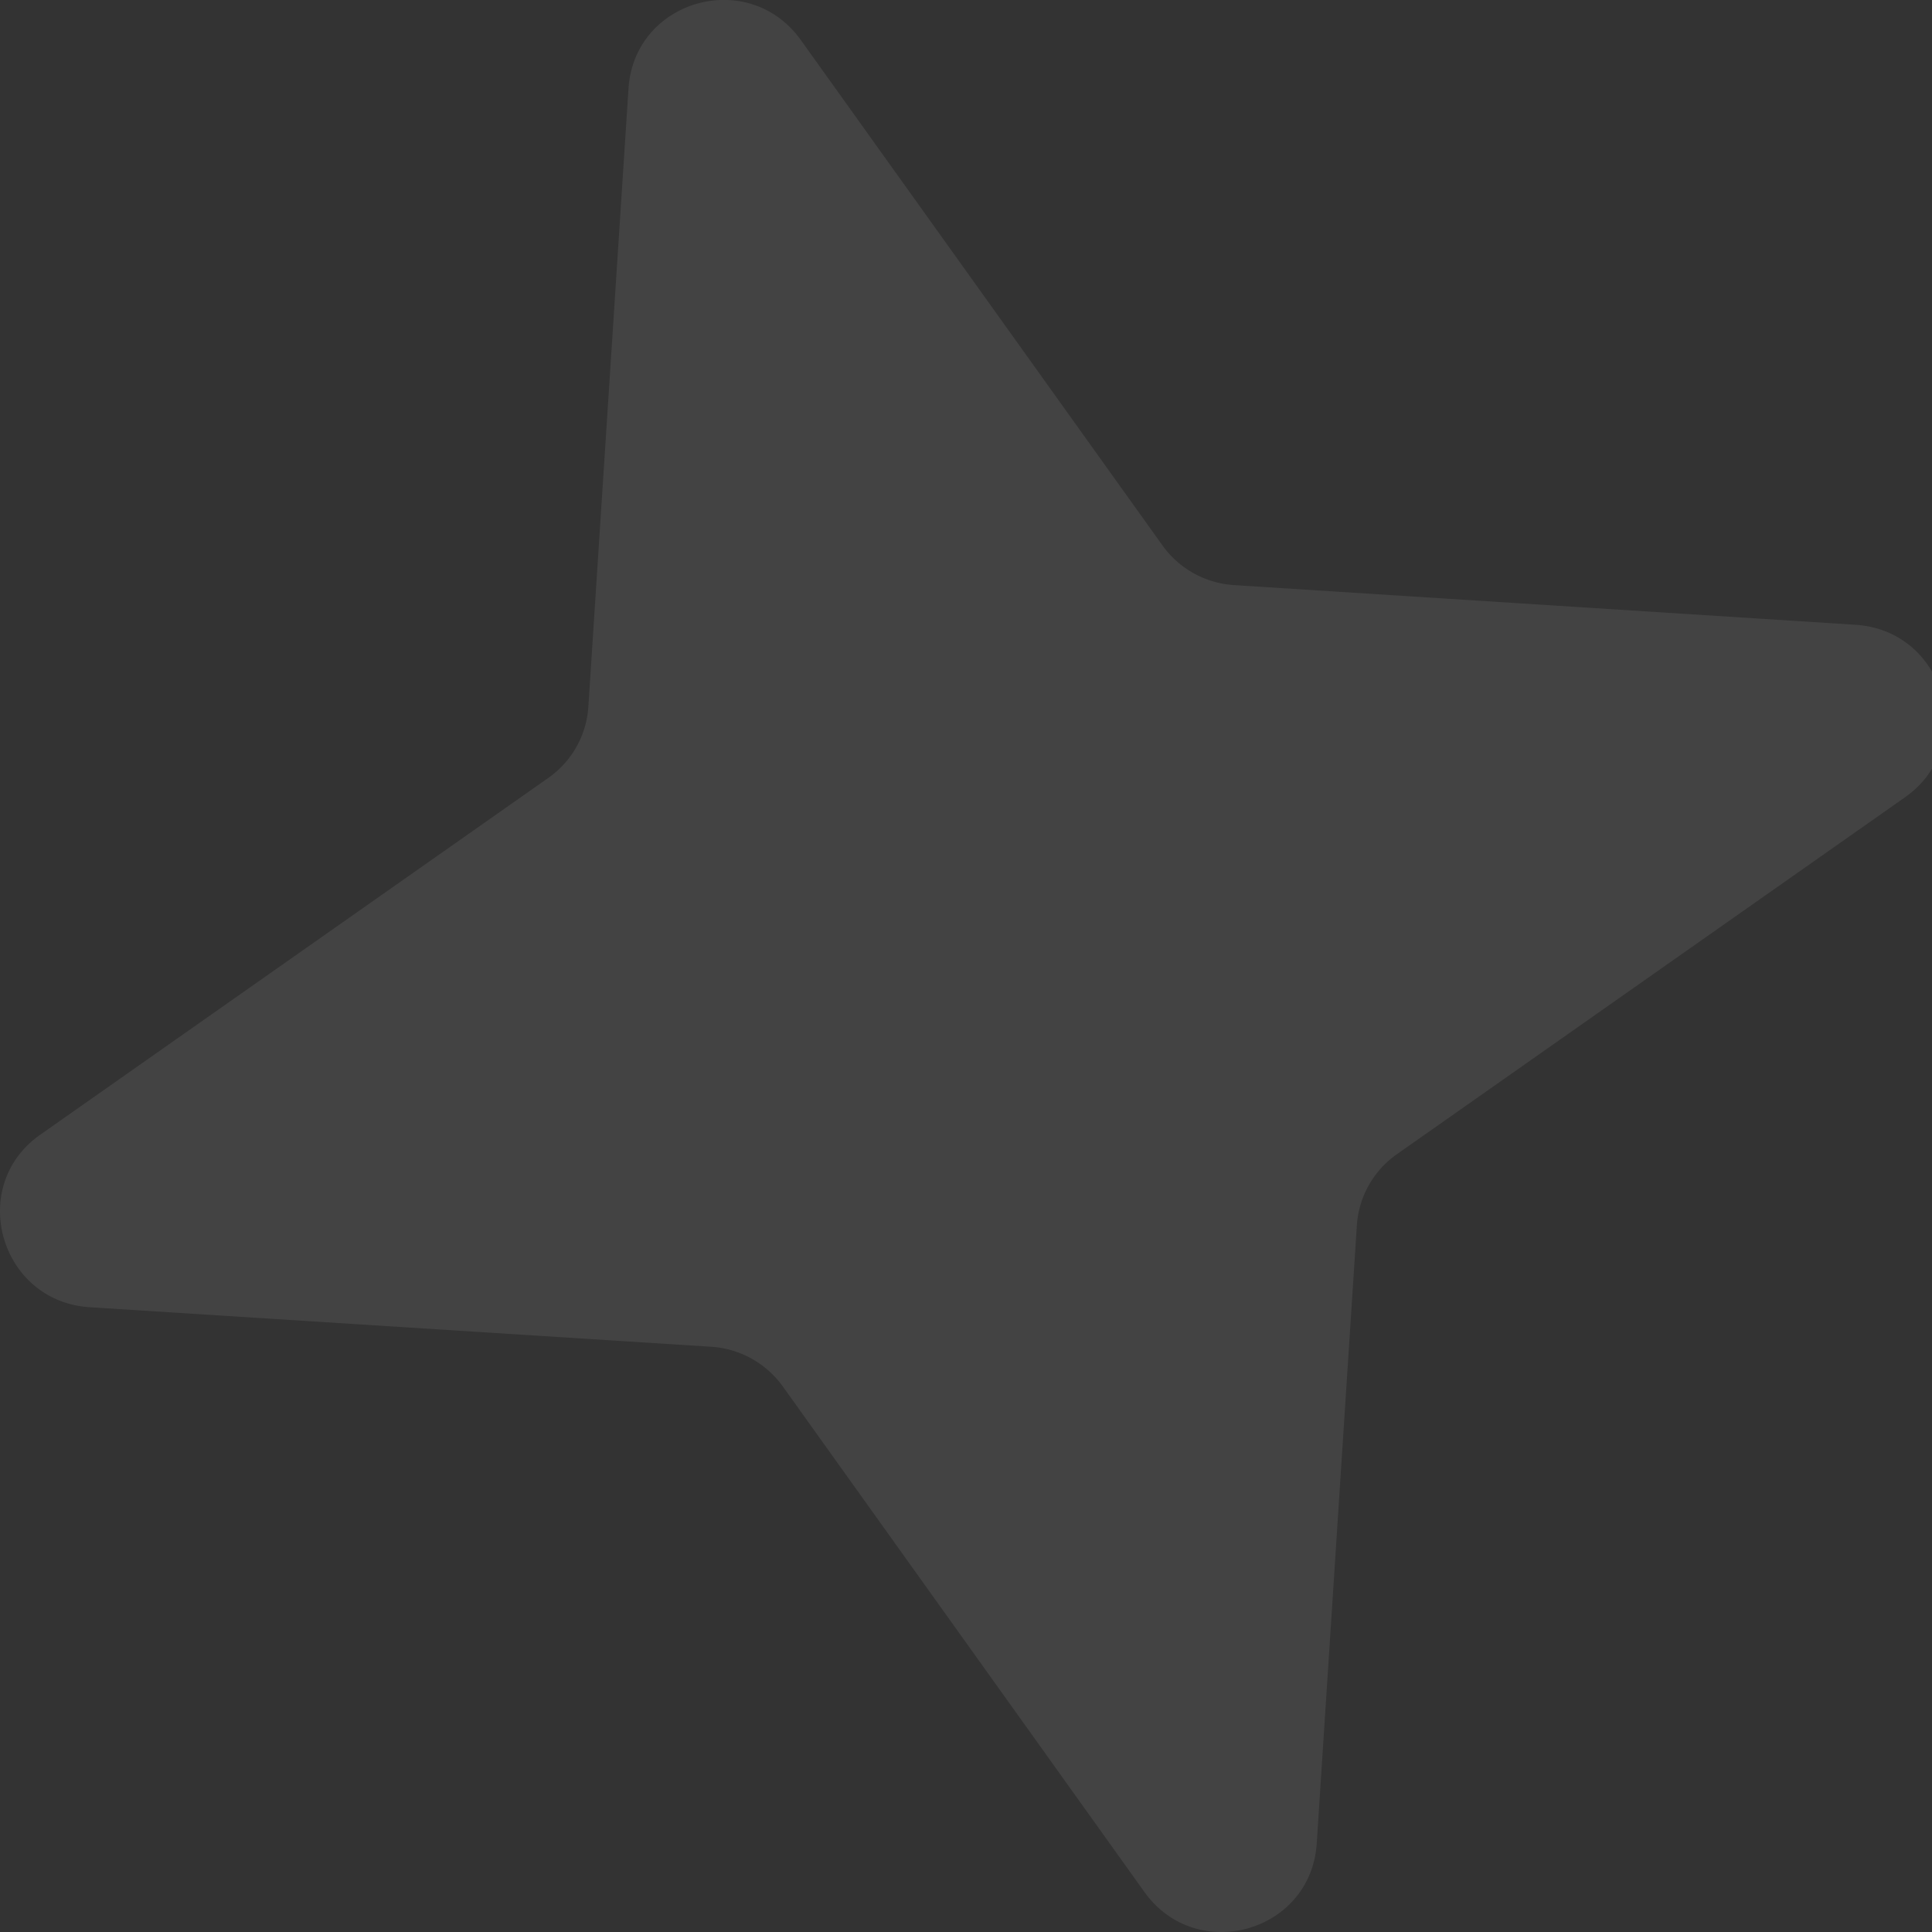 <svg width="13" height="13" viewBox="0 0 13 13" xmlns="http://www.w3.org/2000/svg">
    <rect x="0" y="0" width="13" height="13" fill="#333333" stroke="none"/>
    <path d="M4.229.596c.039-.6.81-.816 1.16-.326l2.433 3.4c.112.157.29.255.482.267l4.182.267c.604.039.826.814.332 1.161L9.4 7.766a.635.635 0 0 0-.27.48l-.27 4.158c-.039.599-.81.816-1.16.326l-2.432-3.4a.644.644 0 0 0-.483-.268L.603 8.796C0 8.757-.223 7.982.271 7.635L3.69 5.234a.635.635 0 0 0 .269-.48l.27-4.158z" fill="#FFF" fill-rule="nonzero" opacity=".081"/>
</svg>
